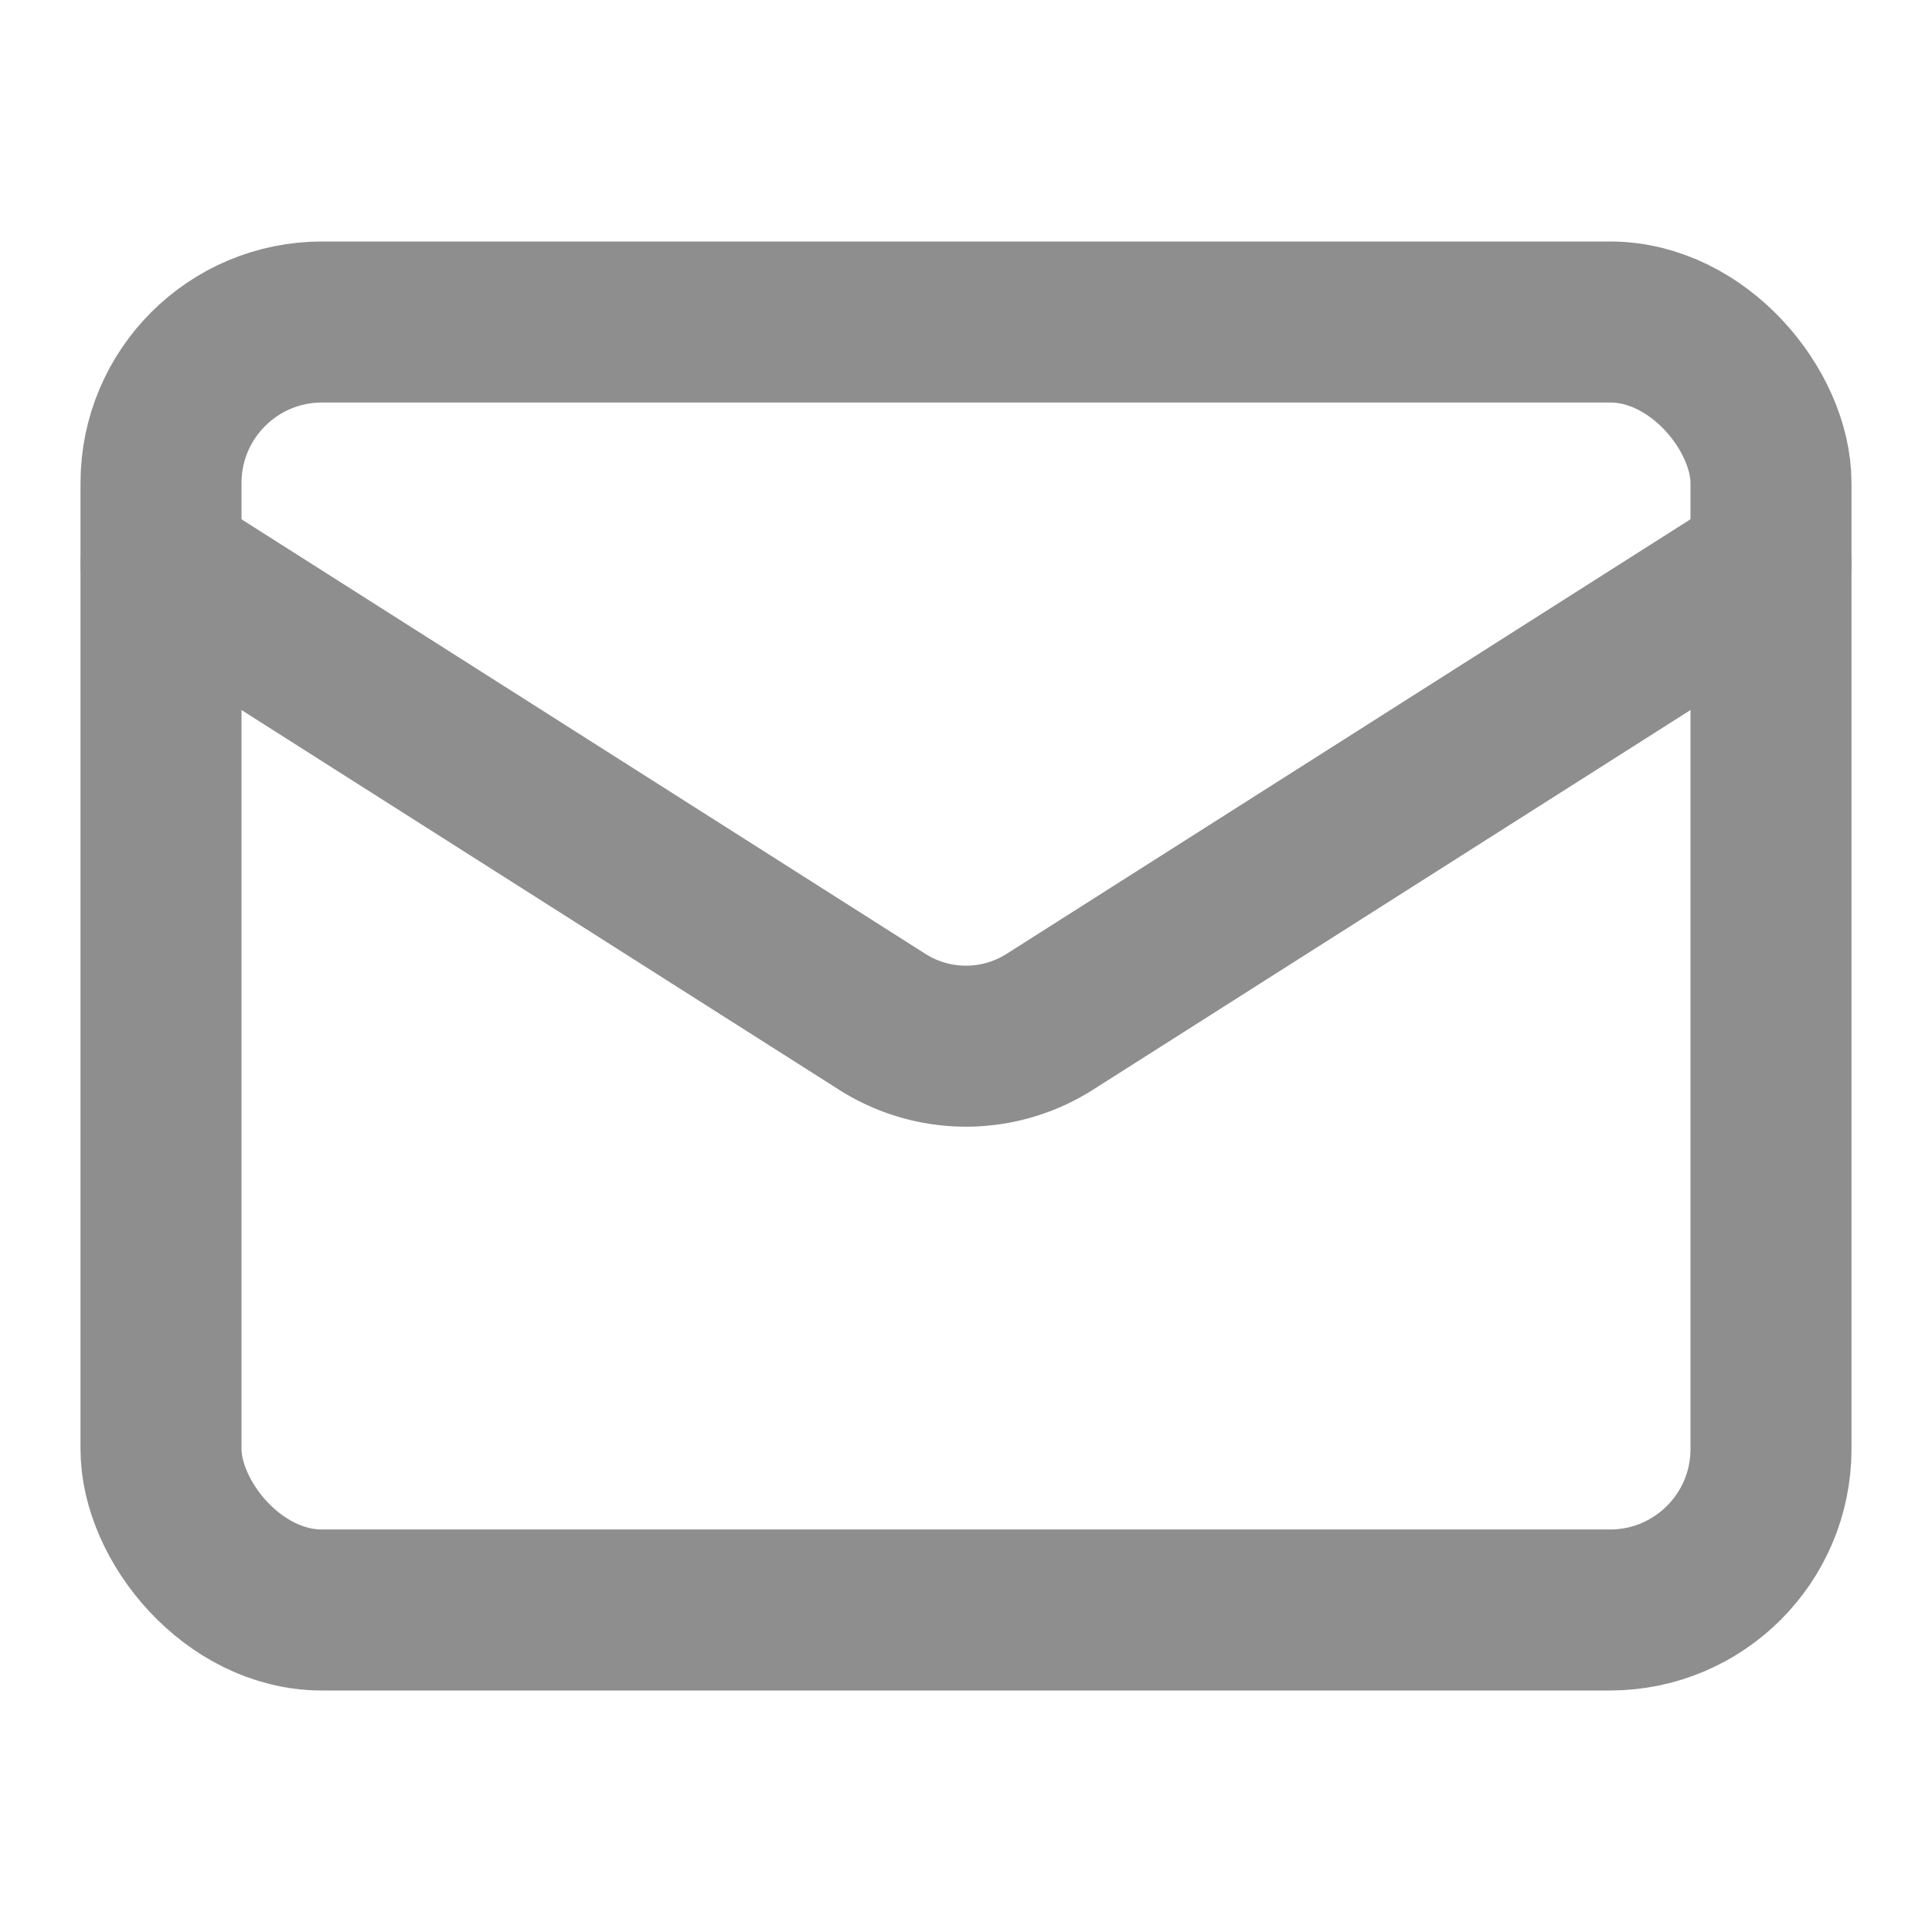 <svg xmlns="http://www.w3.org/2000/svg" width="24" height="24" viewBox="0 0 24 24" fill="none" stroke="#8E8E8E" stroke-width="2" stroke-linecap="round" stroke-linejoin="round" class="lucide lucide-mail"><rect width="20" height="16" x="2" y="4" rx="2"/><path d="m22 7-8.97 5.7a1.94 1.94 0 0 1-2.06 0L2 7"/></svg>